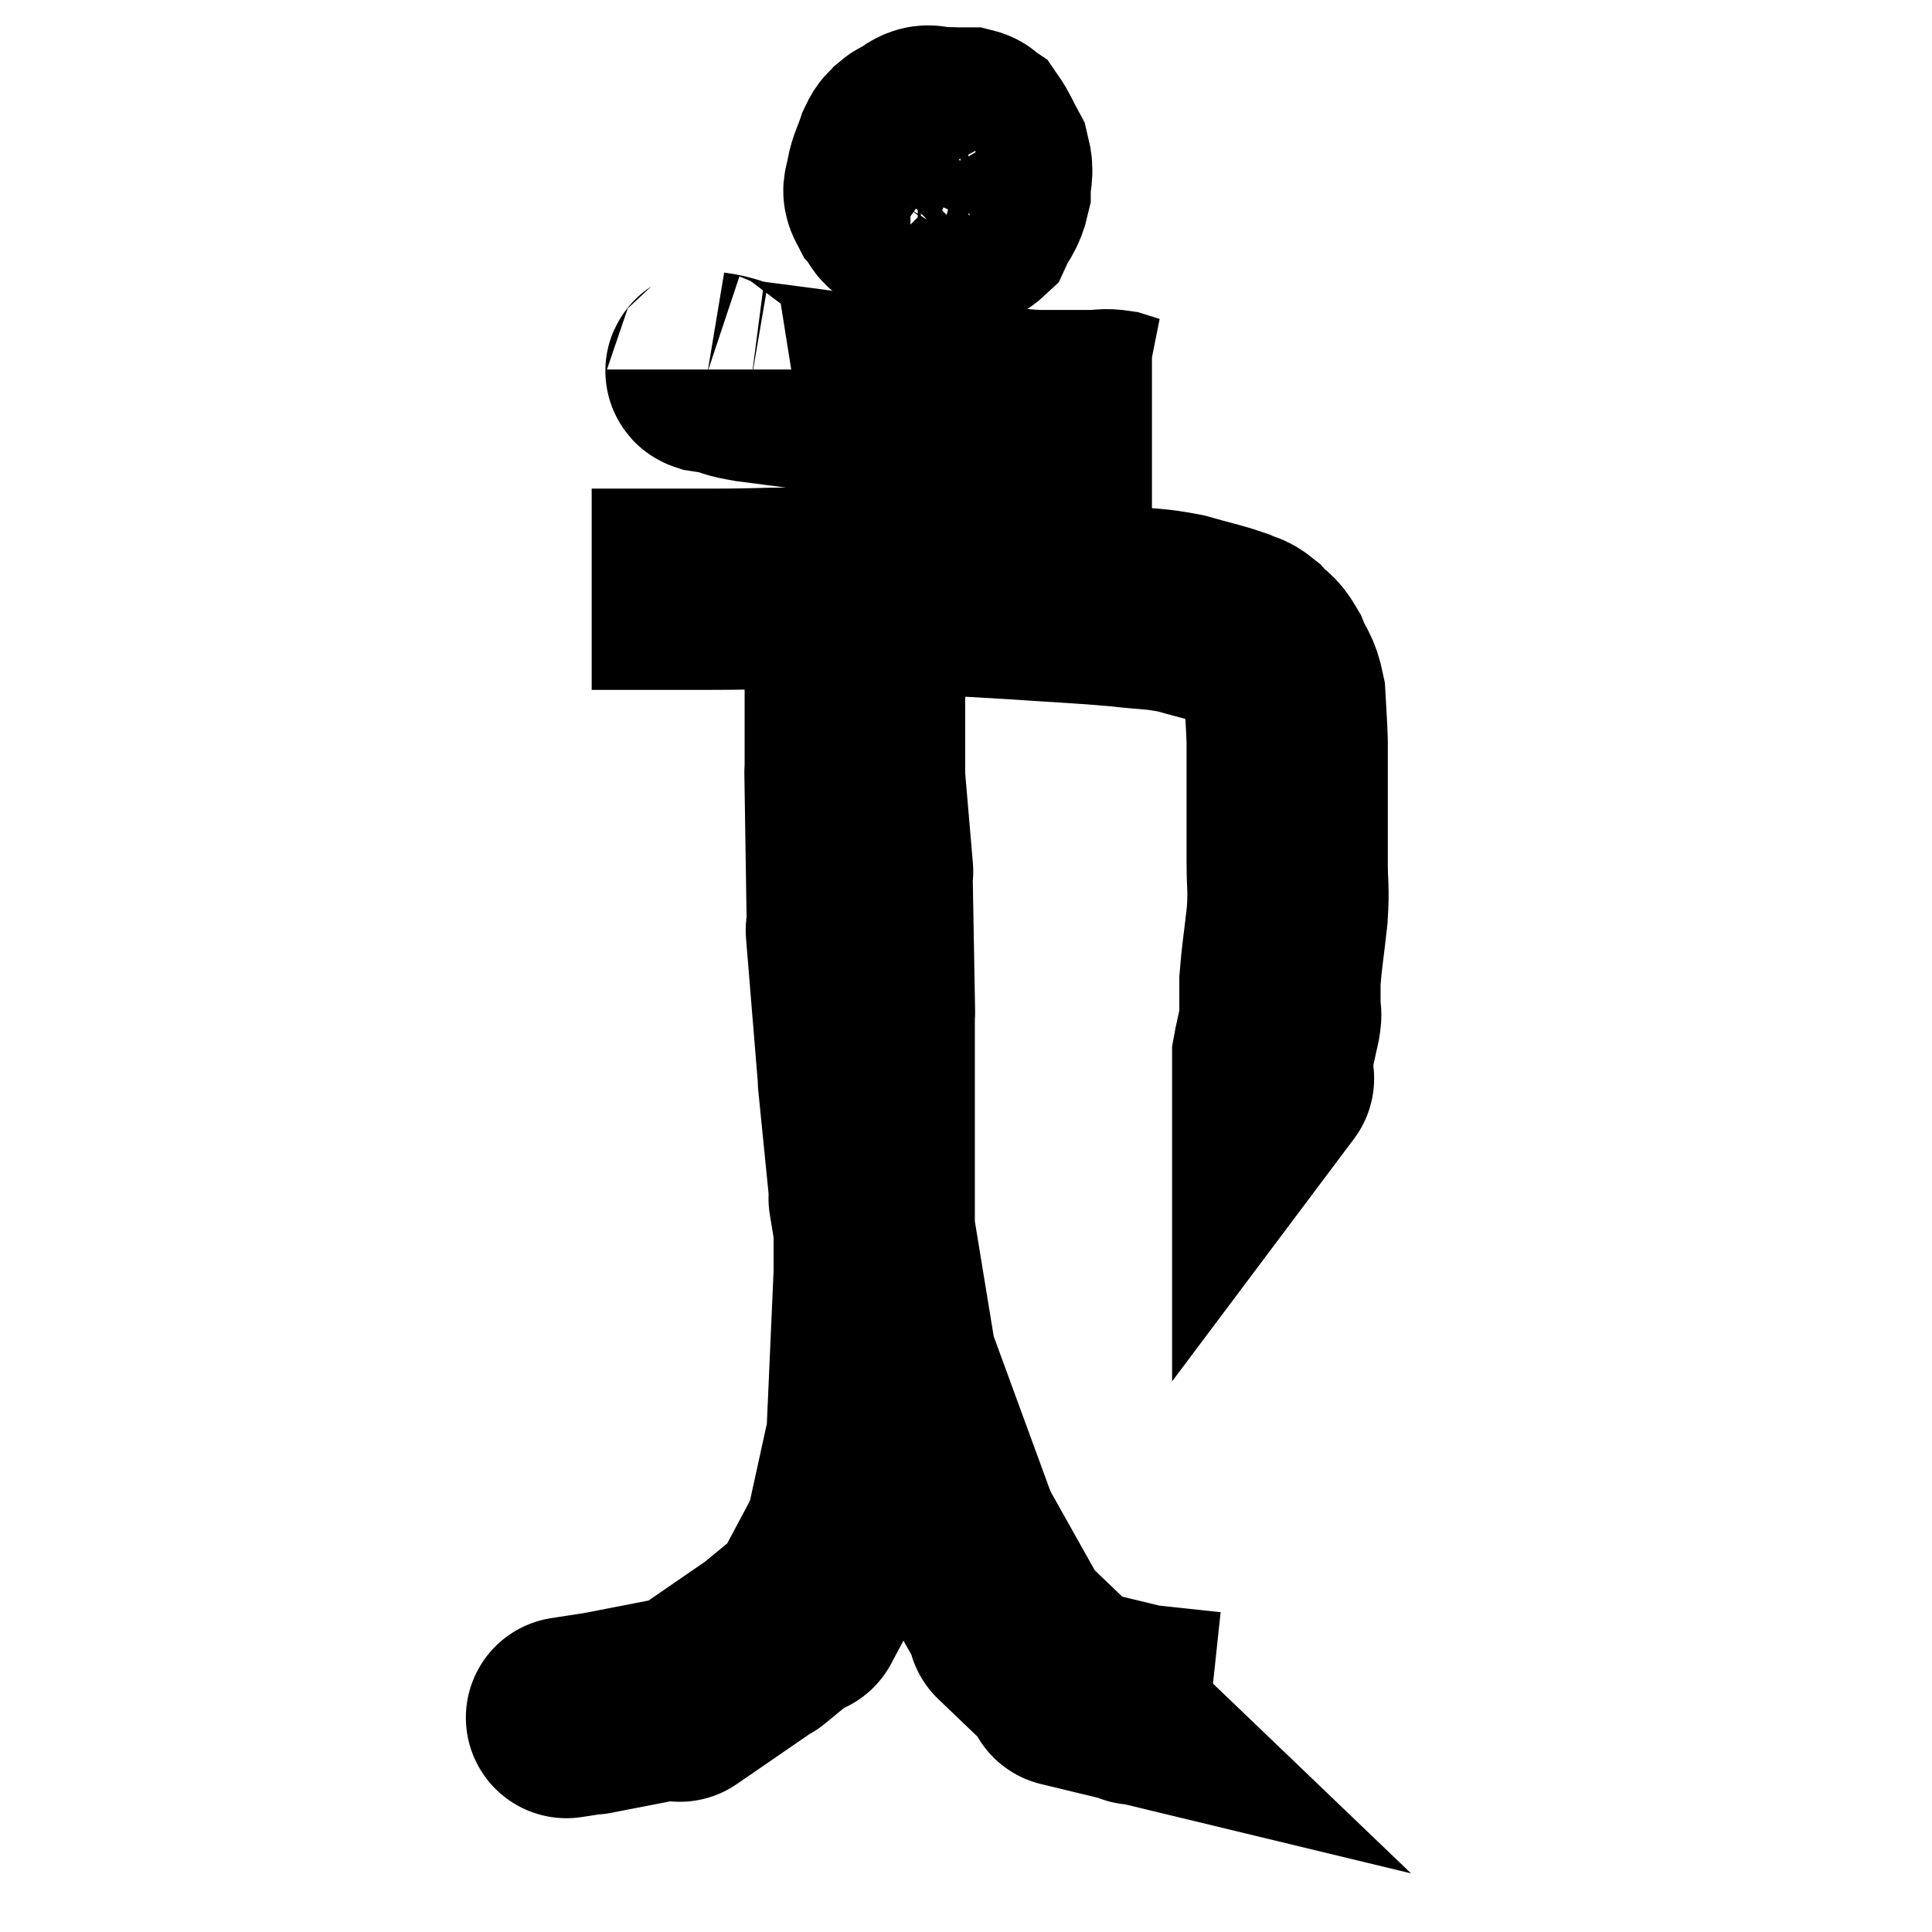 <svg width="48" height="48" viewBox="0 0 48 48" xmlns="http://www.w3.org/2000/svg"><path d="M 14.7 14.64 C 15.24 14.64, 15.045 14.64, 15.78 14.64 C 16.71 14.64, 16.365 14.64, 17.64 14.64 C 19.26 14.64, 18.975 14.58, 20.88 14.64 C 23.07 14.76, 23.52 14.775, 25.26 14.88 C 26.55 14.97, 26.82 14.97, 27.84 15.06 C 28.59 15.15, 28.65 15.105, 29.34 15.24 C 29.97 15.42, 30.165 15.45, 30.6 15.6 C 30.84 15.72, 30.84 15.645, 31.08 15.84 C 31.32 16.11, 31.35 16.02, 31.56 16.38 C 31.74 16.83, 31.815 16.77, 31.92 17.28 C 31.95 17.85, 31.965 17.955, 31.98 18.42 C 31.98 18.78, 31.98 18.705, 31.98 19.14 C 31.98 19.65, 31.98 19.59, 31.98 20.16 C 31.98 20.79, 31.98 20.775, 31.98 21.42 C 31.98 22.08, 32.025 22.005, 31.98 22.74 C 31.89 23.55, 31.845 23.775, 31.8 24.36 C 31.8 24.72, 31.8 24.825, 31.8 25.08 C 31.8 25.23, 31.845 25.095, 31.8 25.38 C 31.71 25.8, 31.665 25.965, 31.62 26.22 C 31.62 26.31, 31.62 26.325, 31.62 26.4 C 31.62 26.46, 31.62 26.415, 31.62 26.52 C 31.62 26.67, 31.62 26.745, 31.62 26.82 C 31.62 26.82, 31.62 26.82, 31.62 26.82 C 31.62 26.82, 31.62 26.82, 31.62 26.82 C 31.62 26.82, 31.62 26.82, 31.62 26.82 C 31.62 26.82, 31.665 26.76, 31.62 26.82 L 31.44 27.06" fill="none" stroke="black" stroke-width="5"></path><path d="M 22.62 3.42 C 22.56 3.42, 22.59 3.345, 22.5 3.42 C 22.38 3.57, 22.38 3.465, 22.26 3.72 C 22.14 4.08, 22.08 4.14, 22.02 4.44 C 22.02 4.68, 21.885 4.665, 22.02 4.92 C 22.29 5.19, 22.35 5.31, 22.56 5.46 C 22.71 5.49, 22.665 5.505, 22.86 5.52 C 23.1 5.52, 23.115 5.52, 23.34 5.52 C 23.55 5.52, 23.535 5.52, 23.76 5.52 C 24 5.52, 24.03 5.715, 24.24 5.52 C 24.42 5.13, 24.51 5.13, 24.6 4.74 C 24.6 4.35, 24.69 4.32, 24.6 3.96 C 24.42 3.63, 24.375 3.495, 24.24 3.3 C 24.15 3.24, 24.18 3.21, 24.06 3.18 C 23.91 3.18, 23.91 3.18, 23.76 3.18 C 23.61 3.18, 23.7 3.165, 23.46 3.18 C 23.13 3.21, 23.115 3.015, 22.8 3.24 C 22.5 3.66, 22.365 3.63, 22.2 4.08 C 22.17 4.56, 22.11 4.725, 22.14 5.04 C 22.23 5.19, 22.155 5.205, 22.32 5.34 C 22.56 5.46, 22.56 5.52, 22.8 5.58 C 23.04 5.58, 23.085 5.61, 23.28 5.58 C 23.43 5.52, 23.475 5.58, 23.58 5.46 C 23.64 5.28, 23.67 5.265, 23.7 5.1 C 23.7 4.95, 23.7 4.905, 23.7 4.8 C 23.7 4.74, 23.7 4.755, 23.7 4.68 C 23.7 4.59, 23.775 4.575, 23.7 4.5 C 23.55 4.44, 23.55 4.41, 23.4 4.38 C 23.25 4.38, 23.295 4.365, 23.1 4.38 C 22.86 4.41, 22.815 4.35, 22.62 4.44 C 22.47 4.59, 22.395 4.665, 22.32 4.74 C 22.32 4.74, 22.32 4.74, 22.32 4.74 L 22.32 4.74" fill="none" stroke="black" stroke-width="5"></path><path d="M 17.58 9.18 C 17.58 9.21, 17.49 9.21, 17.58 9.24 C 17.76 9.27, 17.67 9.24, 17.94 9.3 C 18.3 9.39, 18.135 9.39, 18.66 9.48 C 19.35 9.57, 19.245 9.555, 20.04 9.66 C 20.94 9.78, 20.985 9.81, 21.84 9.9 C 22.65 9.96, 22.89 9.99, 23.46 10.02 C 23.79 10.02, 23.55 9.975, 24.12 10.02 C 24.93 10.11, 24.99 10.155, 25.74 10.2 C 26.43 10.2, 26.625 10.2, 27.12 10.2 C 27.42 10.2, 27.42 10.155, 27.72 10.2 C 28.02 10.29, 28.095 10.335, 28.32 10.38 C 28.47 10.38, 28.545 10.38, 28.62 10.38 L 28.62 10.38" fill="none" stroke="black" stroke-width="5"></path><path d="M 14.16 42.66 C 14.16 42.66, 13.965 42.69, 14.16 42.66 C 14.55 42.6, 14.745 42.57, 14.94 42.54 C 14.94 42.54, 14.4 42.645, 14.94 42.54 C 16.02 42.33, 16.56 42.225, 17.1 42.12 C 17.1 42.12, 16.62 42.45, 17.1 42.12 C 18.06 41.46, 18.54 41.13, 19.02 40.8 C 19.02 40.8, 18.765 41.01, 19.02 40.8 C 19.53 40.38, 19.785 40.17, 20.04 39.96 C 20.04 39.96, 19.8 40.41, 20.04 39.96 C 20.52 39.06, 20.76 38.61, 21 38.16 C 21 38.16, 20.865 38.775, 21 38.16 C 21.27 36.93, 21.405 36.315, 21.54 35.7 C 21.54 35.7, 21.495 36.72, 21.54 35.7 C 21.63 33.66, 21.675 32.64, 21.72 31.62 C 21.72 31.62, 21.72 32.43, 21.72 31.62 C 21.72 30, 21.72 29.19, 21.72 28.38 C 21.72 28.38, 21.72 29.28, 21.72 28.38 C 21.72 26.58, 21.72 25.68, 21.72 24.78 C 21.72 24.78, 21.735 25.62, 21.72 24.78 C 21.69 23.1, 21.675 22.26, 21.66 21.42 C 21.66 21.42, 21.705 21.945, 21.66 21.42 C 21.57 20.37, 21.525 19.845, 21.48 19.32 C 21.48 19.32, 21.48 19.905, 21.48 19.32 C 21.48 18.15, 21.48 17.565, 21.48 16.98 C 21.48 16.98, 21.51 17.265, 21.48 16.98 C 21.42 16.41, 21.39 16.125, 21.36 15.84 C 21.36 15.84, 21.36 16.035, 21.36 15.84 C 21.36 15.45, 21.36 15.255, 21.36 15.06 C 21.36 15.06, 21.405 15.18, 21.36 15.06 C 21.27 14.82, 21.225 14.7, 21.18 14.58 C 21.18 14.58, 21.18 14.55, 21.18 14.58 C 21.18 14.64, 21.18 14.67, 21.18 14.7 C 21.18 14.7, 21.225 14.415, 21.18 14.7 C 21.09 15.27, 21.045 15.555, 21 15.84 C 21 15.84, 21 14.895, 21 15.84 C 21 17.73, 21 18.675, 21 19.62 C 21 19.62, 20.985 18.645, 21 19.62 C 21.03 21.57, 21.045 22.545, 21.06 23.52 C 21.06 23.52, 20.985 22.605, 21.06 23.52 C 21.21 25.35, 21.285 26.265, 21.36 27.18 C 21.36 27.18, 21.285 26.43, 21.36 27.18 C 21.51 28.68, 21.585 29.43, 21.66 30.18 C 21.66 30.18, 21.51 29.265, 21.66 30.18 C 21.96 32.01, 22.11 32.925, 22.26 33.84 C 22.26 33.84, 21.87 32.775, 22.26 33.84 C 23.04 35.97, 23.43 37.035, 23.82 38.1 C 23.82 38.1, 23.475 37.485, 23.82 38.1 C 24.51 39.33, 24.855 39.945, 25.2 40.56 C 25.2 40.56, 24.84 40.215, 25.2 40.56 C 25.92 41.25, 26.28 41.595, 26.64 41.94 C 26.64 41.94, 26.205 41.835, 26.64 41.94 C 27.51 42.15, 27.945 42.255, 28.38 42.36 C 28.38 42.36, 27.96 42.315, 28.38 42.36 C 29.22 42.45, 29.64 42.495, 30.06 42.54 C 30.06 42.54, 30.06 42.54, 30.06 42.54 C 30.06 42.54, 30.06 42.54, 30.06 42.54 C 30.06 42.54, 30.06 42.54, 30.06 42.54 C 30.06 42.54, 30.06 42.54, 30.06 42.54 C 30.06 42.54, 30.06 42.54, 30.06 42.54 C 30.06 42.54, 30.06 42.54, 30.06 42.54 L 30.06 42.54" fill="none" stroke="black" stroke-width="5"></path></svg>
